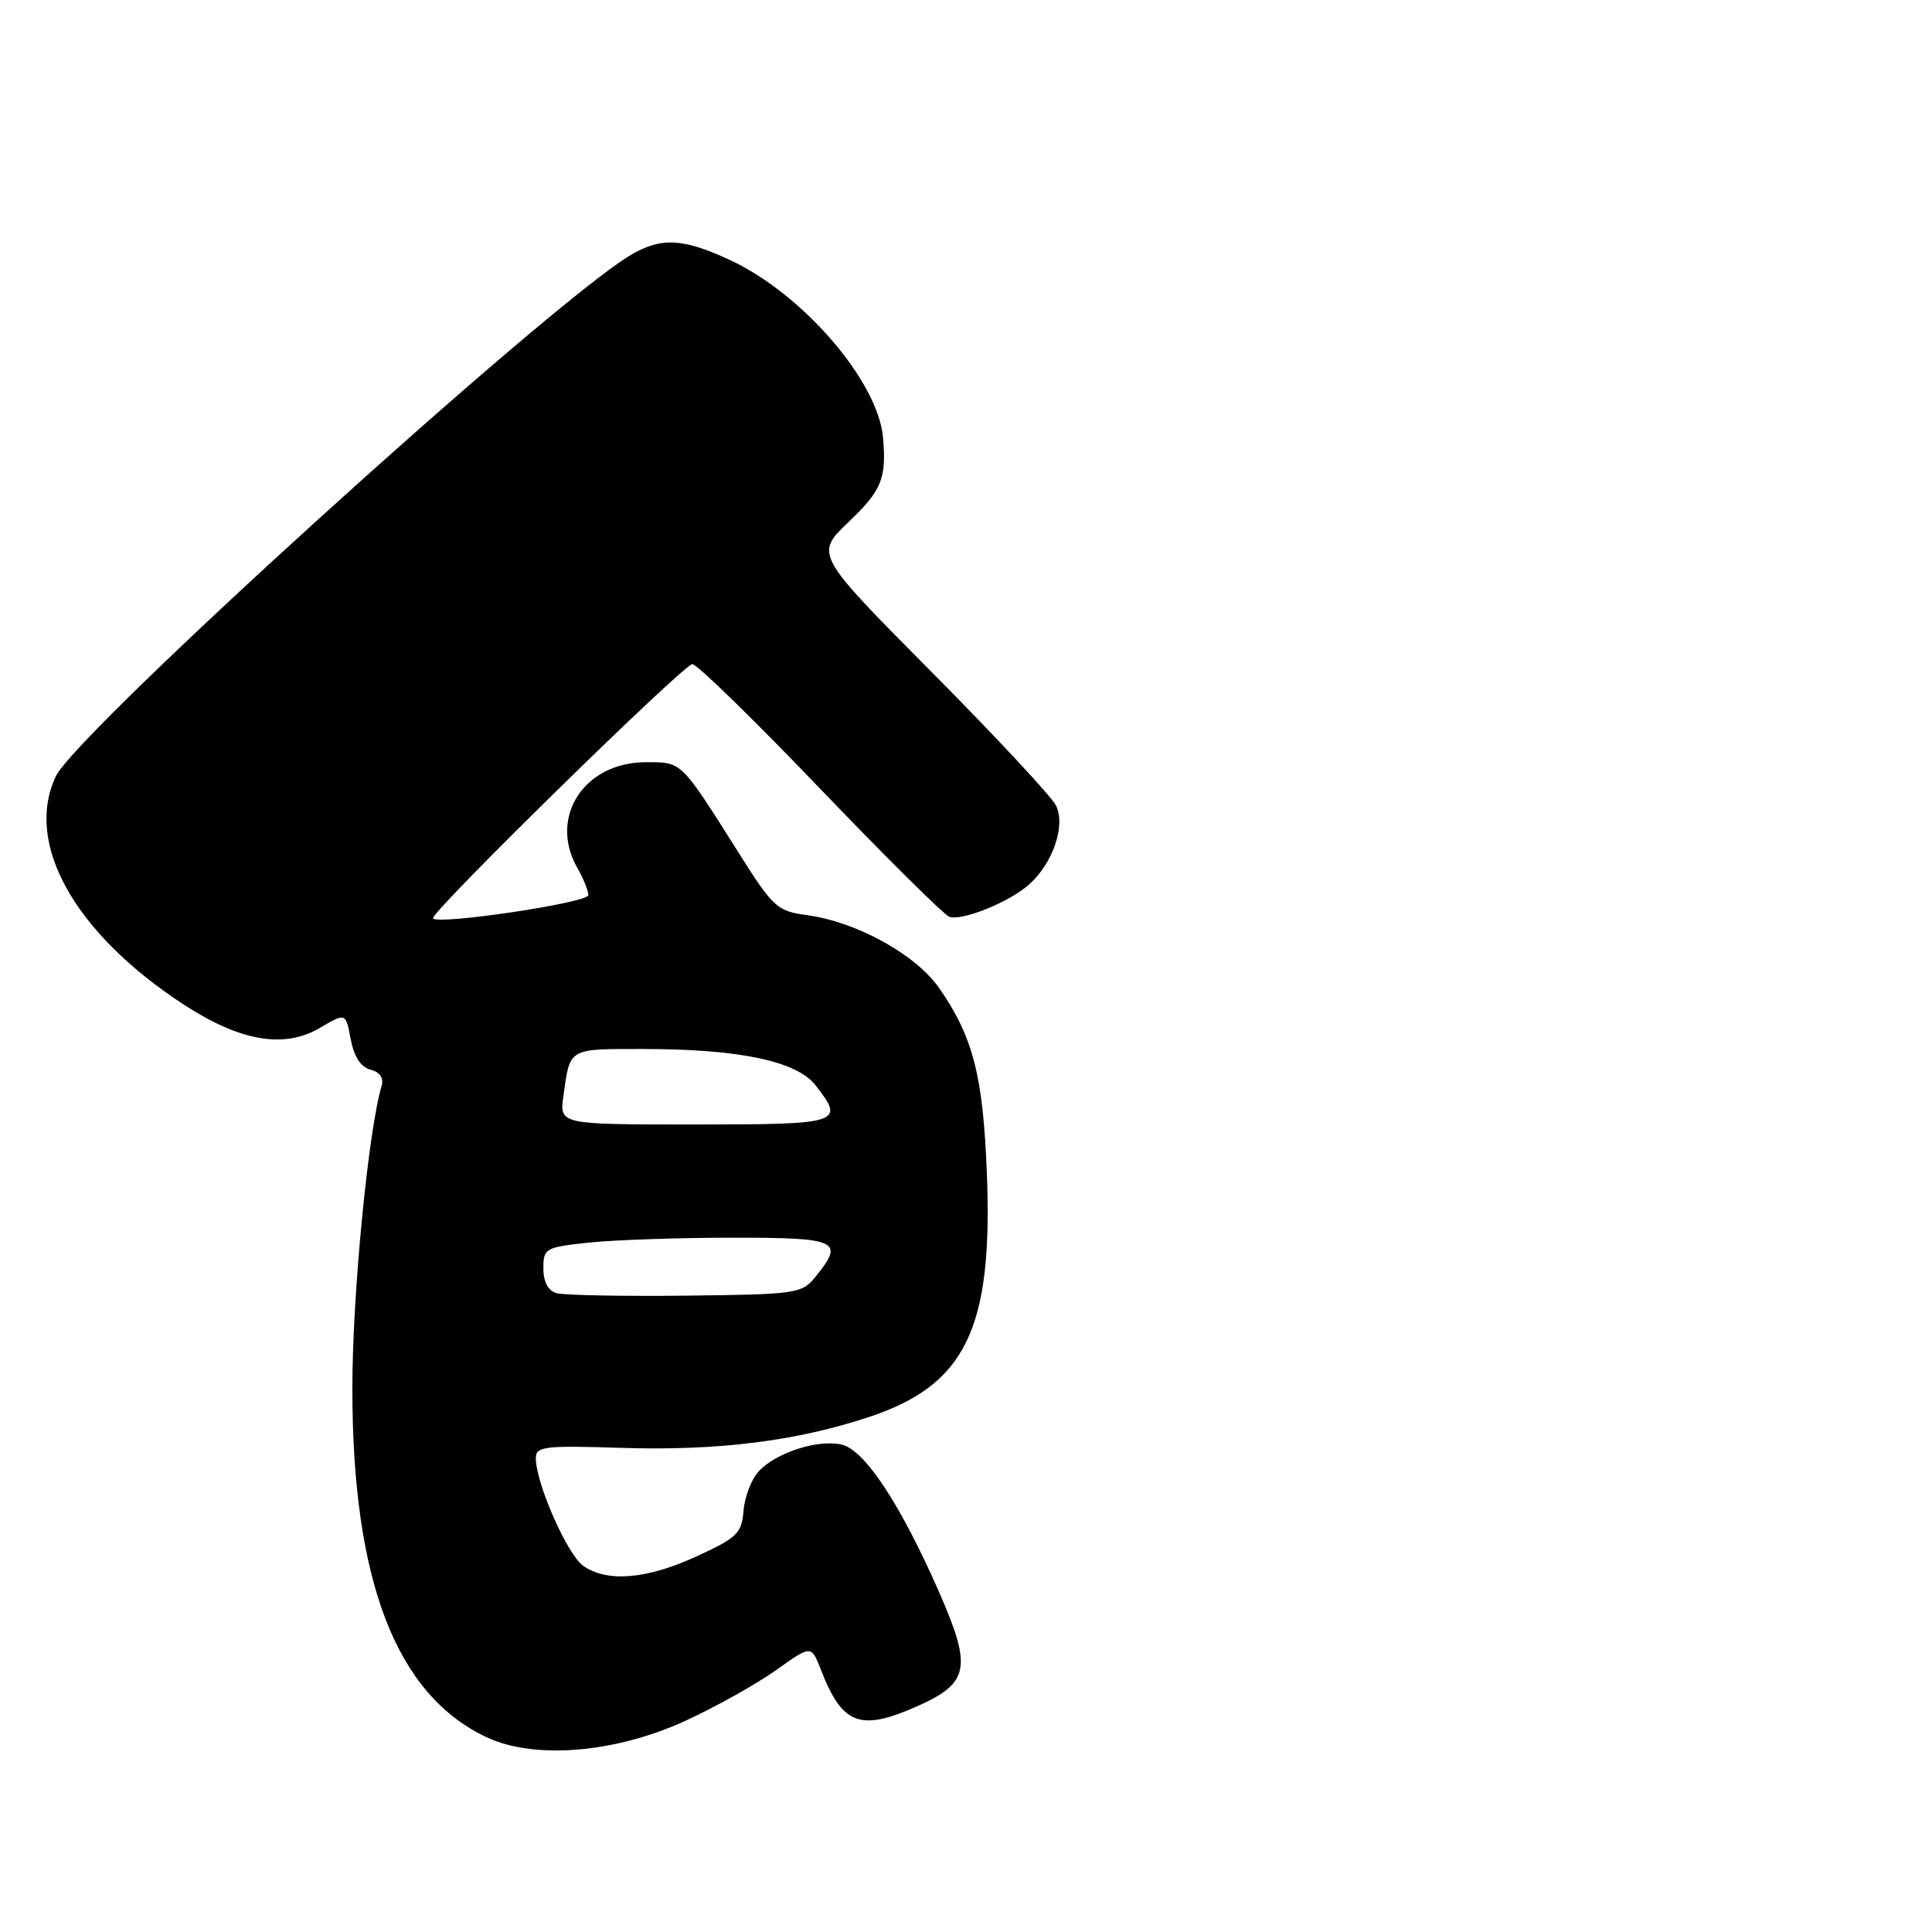 <?xml version="1.0" encoding="UTF-8" standalone="no"?>
<!DOCTYPE svg PUBLIC "-//W3C//DTD SVG 1.1//EN" "http://www.w3.org/Graphics/SVG/1.1/DTD/svg11.dtd" >
<svg xmlns="http://www.w3.org/2000/svg" xmlns:xlink="http://www.w3.org/1999/xlink" version="1.1" viewBox="0 0 256 256">
 <g >
 <path fill="currentColor"
d=" M 90.88 227.99 C 94.89 226.14 100.28 223.12 102.84 221.30 C 107.50 217.97 107.50 217.97 108.77 221.24 C 111.60 228.54 113.95 229.44 121.46 226.12 C 128.45 223.03 128.84 221.01 124.43 210.95 C 119.35 199.38 114.62 192.19 111.58 191.43 C 108.47 190.65 102.78 192.48 100.51 194.99 C 99.55 196.04 98.66 198.39 98.52 200.20 C 98.28 203.16 97.67 203.76 92.38 206.19 C 85.73 209.26 80.46 209.71 77.29 207.49 C 75.17 206.00 71.00 196.54 71.00 193.21 C 71.00 191.66 72.14 191.52 82.33 191.85 C 95.05 192.25 105.37 190.98 115.00 187.81 C 127.92 183.57 131.56 176.15 130.77 155.60 C 130.27 142.58 128.95 137.42 124.47 130.96 C 121.38 126.49 113.51 122.15 106.93 121.26 C 102.99 120.73 102.46 120.26 97.94 113.10 C 90.11 100.70 90.42 101.00 85.56 101.00 C 77.39 101.00 72.67 108.30 76.50 115.00 C 77.29 116.38 77.95 118.00 77.96 118.61 C 78.00 119.60 58.23 122.57 57.37 121.70 C 56.80 121.13 90.59 88.00 91.74 88.00 C 92.35 88.00 99.96 95.41 108.64 104.48 C 117.33 113.54 125.04 121.18 125.77 121.47 C 127.41 122.09 133.72 119.55 136.35 117.21 C 139.52 114.39 141.24 109.34 139.92 106.73 C 139.29 105.50 131.85 97.51 123.37 88.97 C 107.96 73.44 107.96 73.44 112.48 69.13 C 116.83 64.98 117.47 63.41 117.01 58.01 C 116.37 50.54 106.40 38.96 96.74 34.46 C 90.42 31.52 87.50 31.40 83.38 33.91 C 72.19 40.73 10.17 97.02 7.40 102.86 C 3.19 111.73 9.86 123.66 24.33 133.10 C 31.83 137.99 37.65 138.99 42.39 136.20 C 45.81 134.18 45.81 134.18 46.47 137.70 C 46.91 140.02 47.80 141.40 49.09 141.73 C 50.34 142.06 50.88 142.85 50.57 143.87 C 48.80 149.80 46.68 171.65 46.69 184.00 C 46.69 209.52 52.49 224.56 64.49 230.20 C 70.83 233.18 81.57 232.28 90.88 227.99 Z  M 73.75 171.35 C 72.62 171.03 72.00 169.86 72.00 168.07 C 72.00 165.40 72.24 165.26 78.15 164.64 C 81.53 164.29 90.08 164.00 97.15 164.00 C 111.08 164.00 111.93 164.40 108.09 169.14 C 106.25 171.42 105.65 171.51 90.84 171.68 C 82.40 171.77 74.71 171.63 73.75 171.35 Z  M 74.65 145.25 C 75.55 138.79 75.19 139.00 85.30 139.00 C 97.94 139.00 105.54 140.60 108.04 143.78 C 112.01 148.83 111.49 149.00 92.06 149.00 C 74.13 149.00 74.13 149.00 74.65 145.25 Z "/>
</g>
</svg>